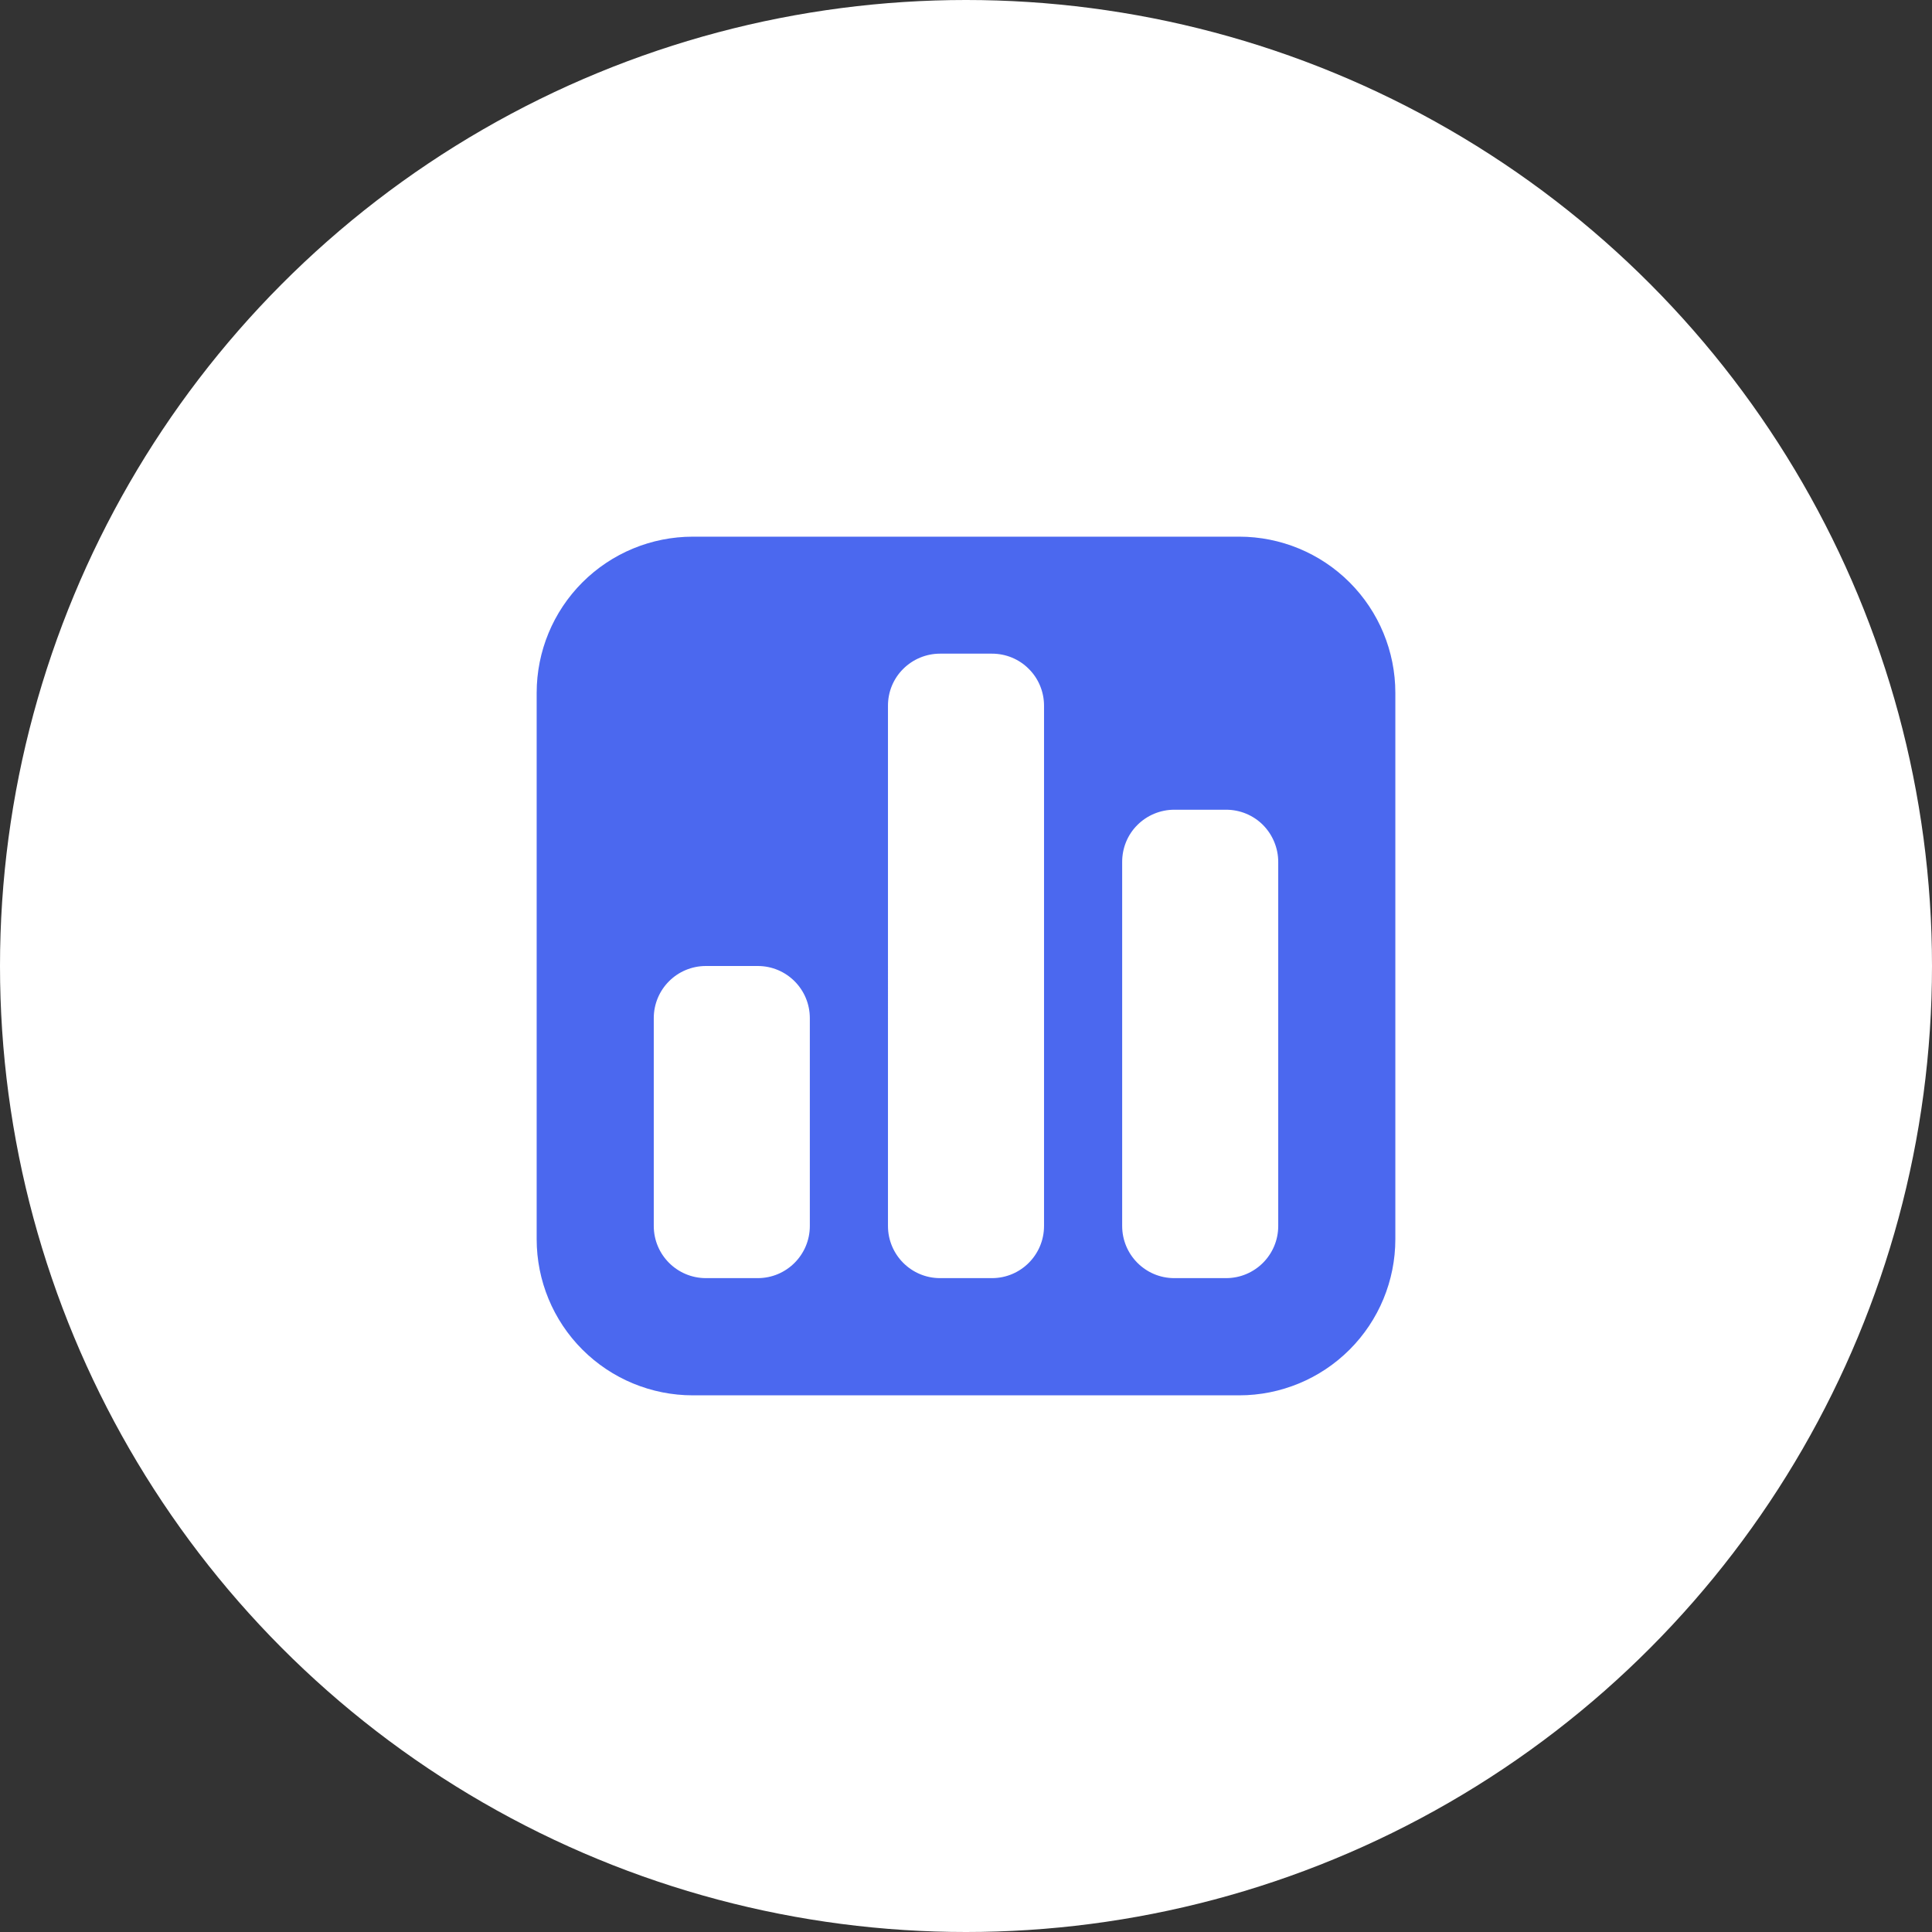 <svg xmlns="http://www.w3.org/2000/svg" width="18" height="18" viewBox="0 0 18 18">
    <rect x="0" y="0" width="18" height="18" fill="#333333" stroke="none"/>
    <g fill="none" fill-rule="evenodd">
        <circle cx="9" cy="9" r="9" fill="#FFF"/>
        <path fill="#4b68ef" fill-rule="nonzero" d="M11.545 5h-5.09c-.386 0-.756.153-1.029.426C5.153 5.699 5 6.069 5 6.455v5.09c0 .386.153.756.426 1.029.273.273.643.426 1.029.426h5.09c.386 0 .756-.153 1.029-.426.273-.273.426-.643.426-1.029v-5.09c0-.386-.153-.756-.426-1.029-.273-.273-.643-.426-1.029-.426zm-4 6.422c0 .268-.217.486-.485.486h-.483c-.269 0-.486-.218-.486-.486V9.486c0-.269.217-.486.486-.486h.483c.268 0 .485.217.485.486v1.936zm2.182 0c0 .268-.217.486-.485.486h-.484c-.268 0-.485-.218-.485-.486V6.575c0-.129.05-.252.142-.343.091-.091.215-.142.343-.142h.484c.128 0 .252.05.343.142.091.09.142.214.142.343v4.847zm2.182 0c0 .268-.217.486-.486.486h-.483c-.268 0-.485-.218-.485-.486V8.03c0-.129.05-.253.142-.344.09-.09.214-.142.343-.142h.483c.13 0 .253.051.344.142.09.091.142.215.142.344v3.392z"/>
    </g>
</svg>
